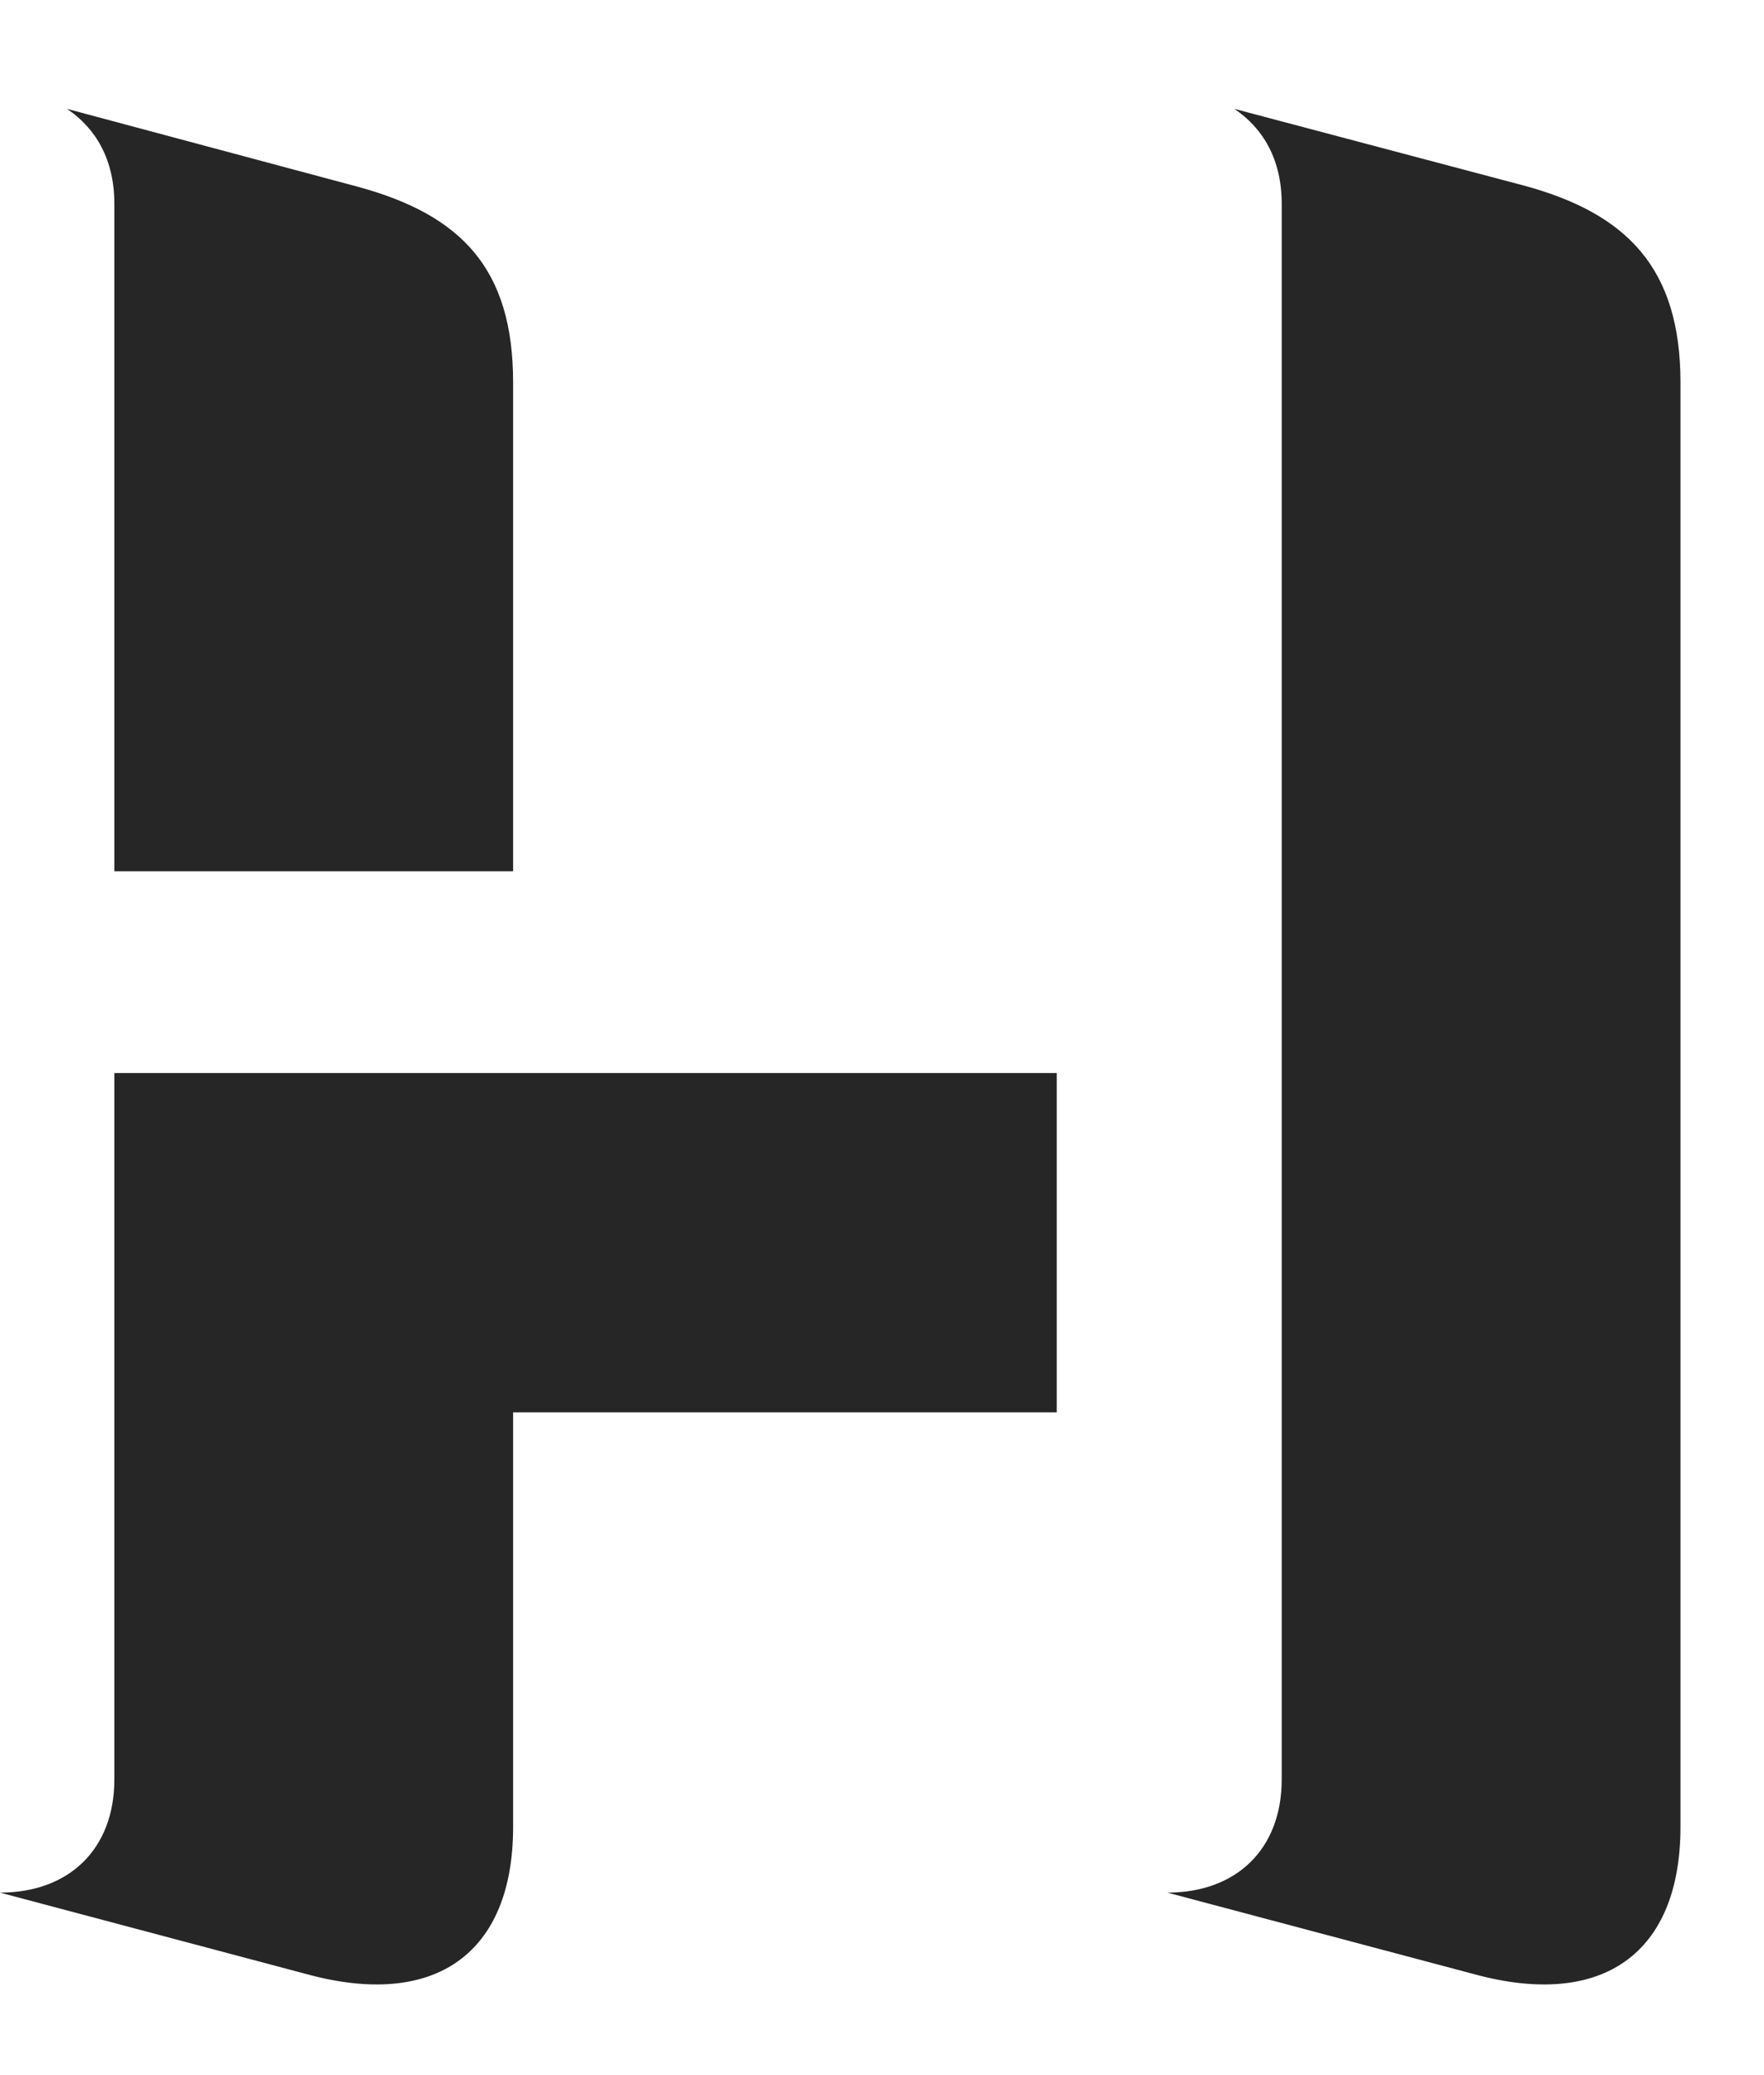 <svg width="17" height="20" viewBox="0 0 17 20" fill="none" xmlns="http://www.w3.org/2000/svg">
<path d="M0 18.241L2.953 19.026C4.195 19.366 4.945 18.827 4.945 17.608V13.612H10.184V10.342H1.102V17.151C1.102 17.819 0.668 18.241 0 18.241ZM1.102 8.397H4.945V3.686C4.945 2.584 4.441 2.069 3.445 1.799L0.645 1.049C0.926 1.237 1.102 1.542 1.102 1.963V8.397ZM11.25 18.241L14.203 19.026C15.445 19.366 16.195 18.827 16.195 17.608V3.686C16.195 2.584 15.68 2.057 14.684 1.788L11.895 1.049C12.176 1.237 12.352 1.542 12.352 1.963V17.151C12.352 17.819 11.918 18.241 11.25 18.241Z" fill="black" fill-opacity="0.85"/>
</svg>
